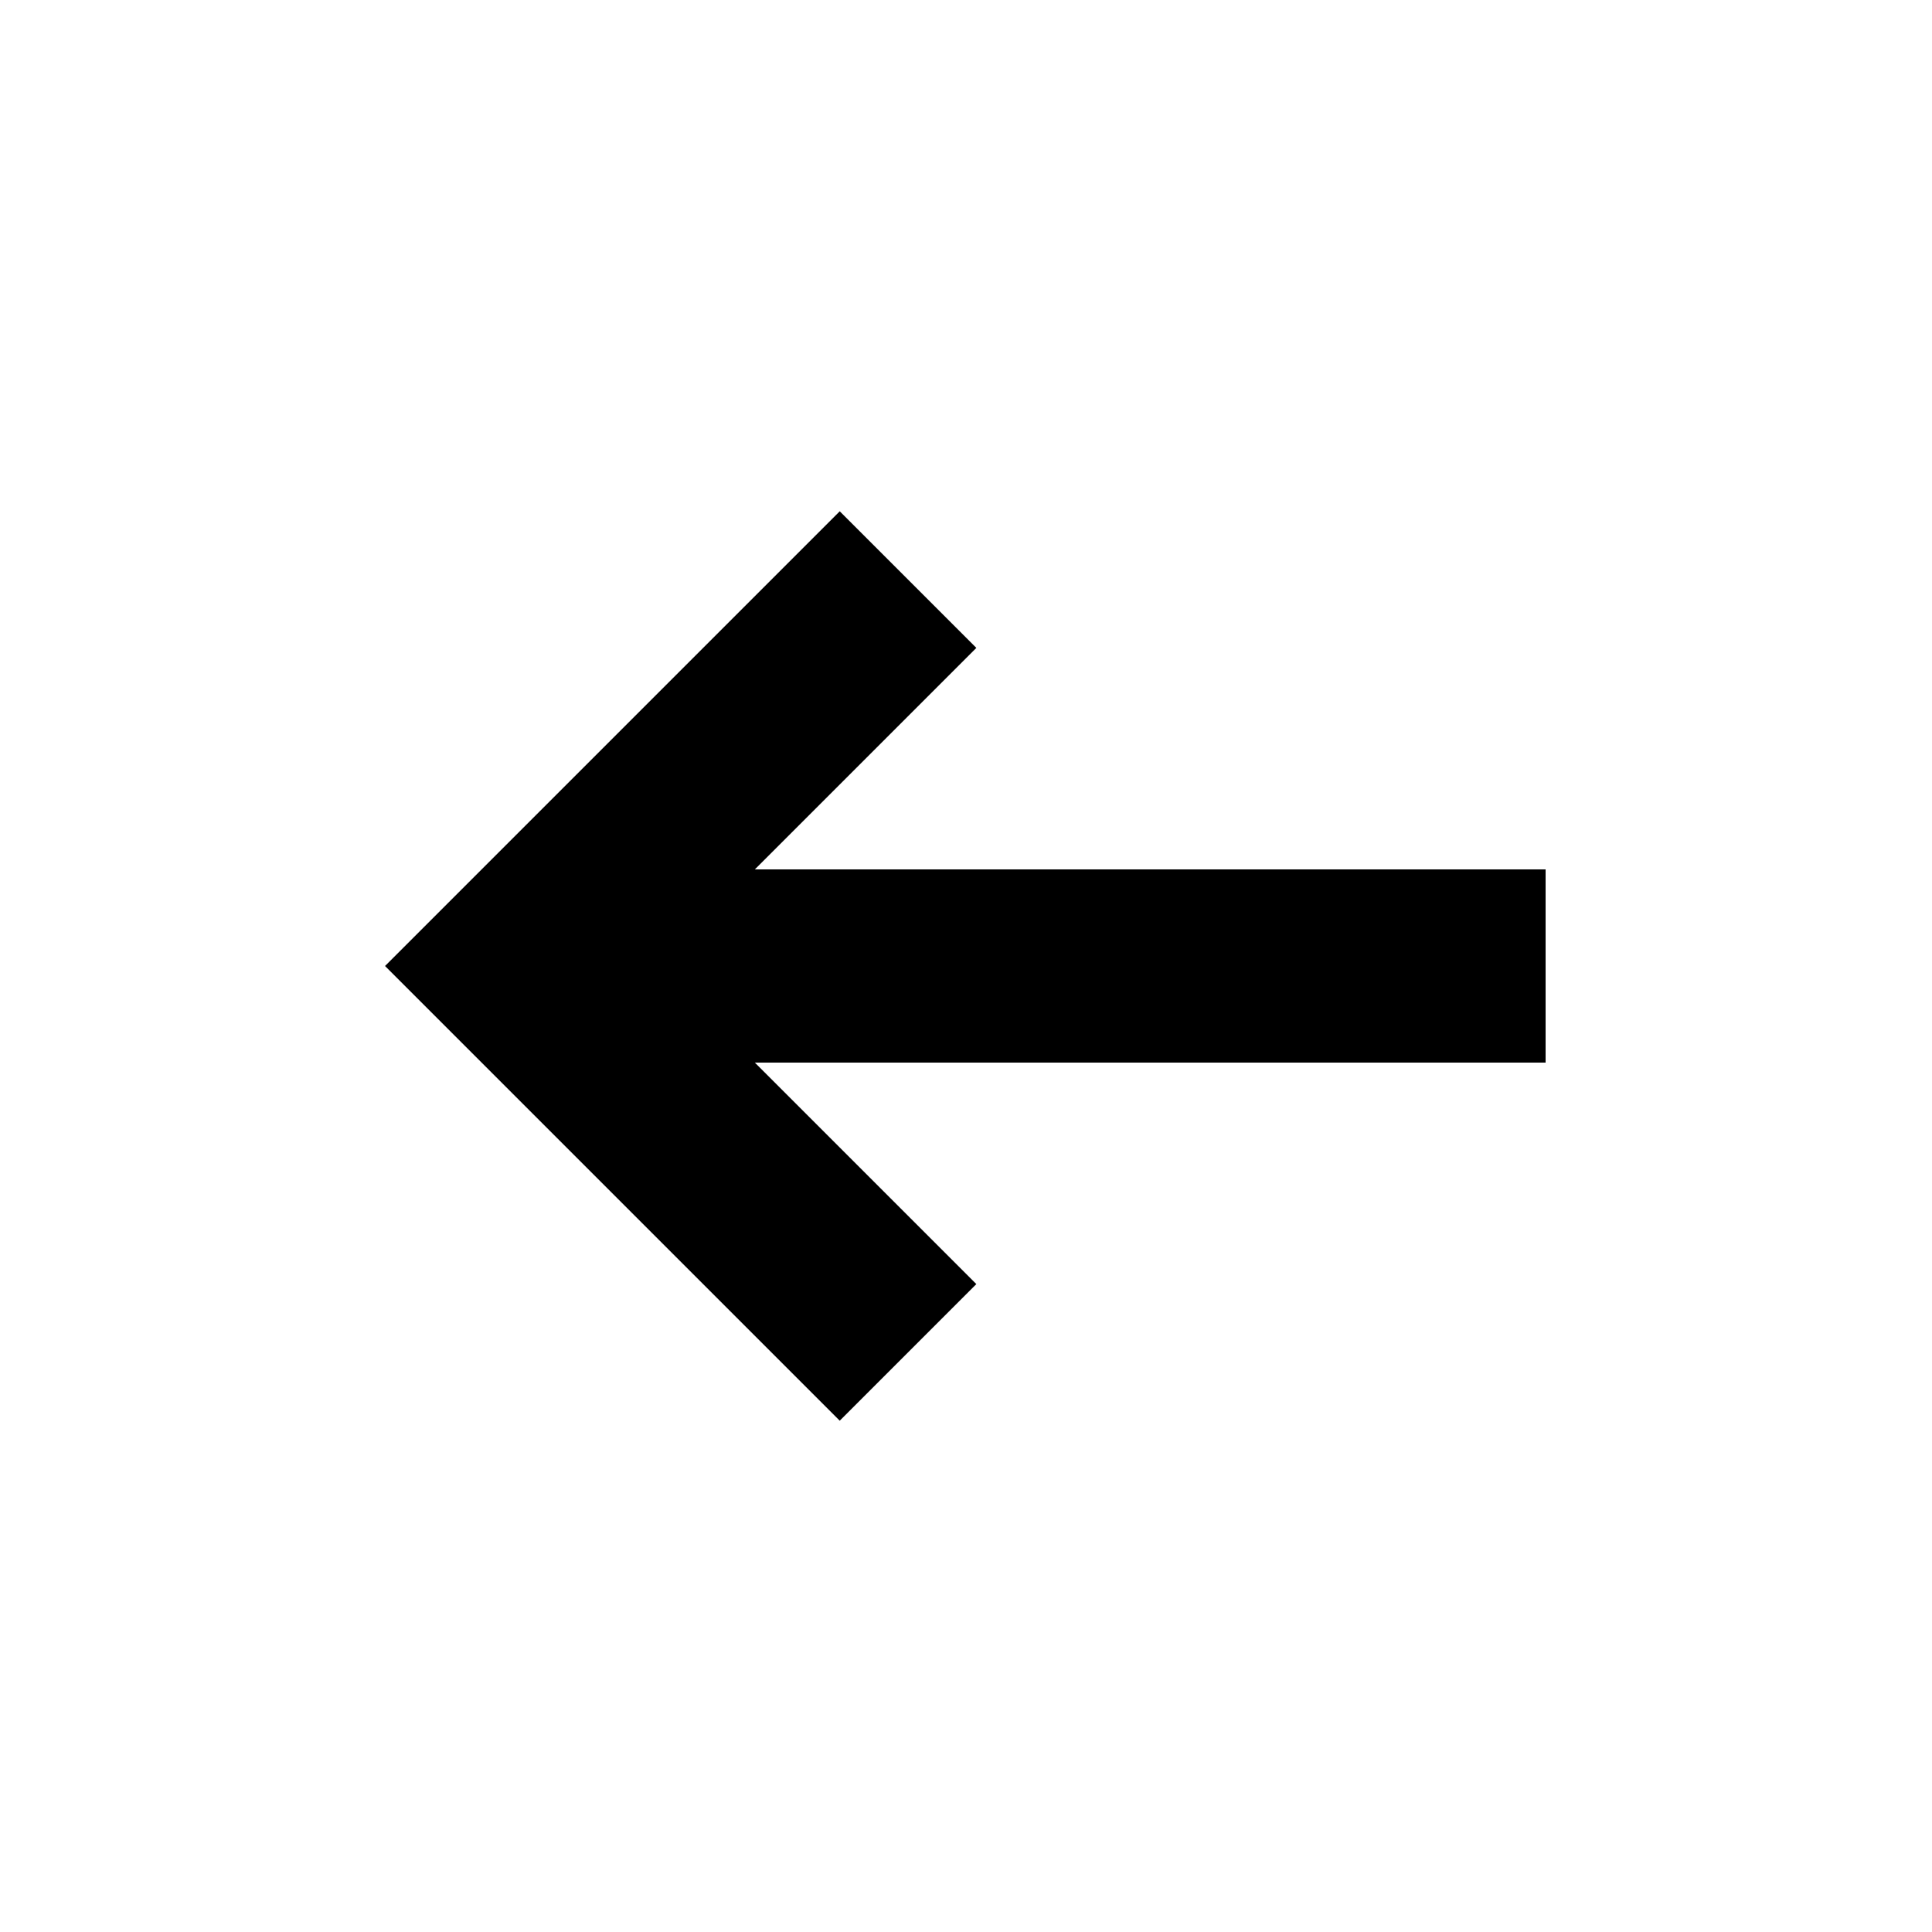 <svg xmlns="http://www.w3.org/2000/svg" viewBox="0 0 100 100" class="icon"><defs><style>.stroke-thick-center{fill:none;stroke:#000;stroke-miterlimit:10;stroke-width:10px;}</style></defs><title>arrow-stroke-medium-left</title><line class="stroke-thick-center" x1="27" y1="50" x2="80" y2="50"></line><polyline class="stroke-thick-center" points="47 30 27 50 47 70"></polyline></svg>